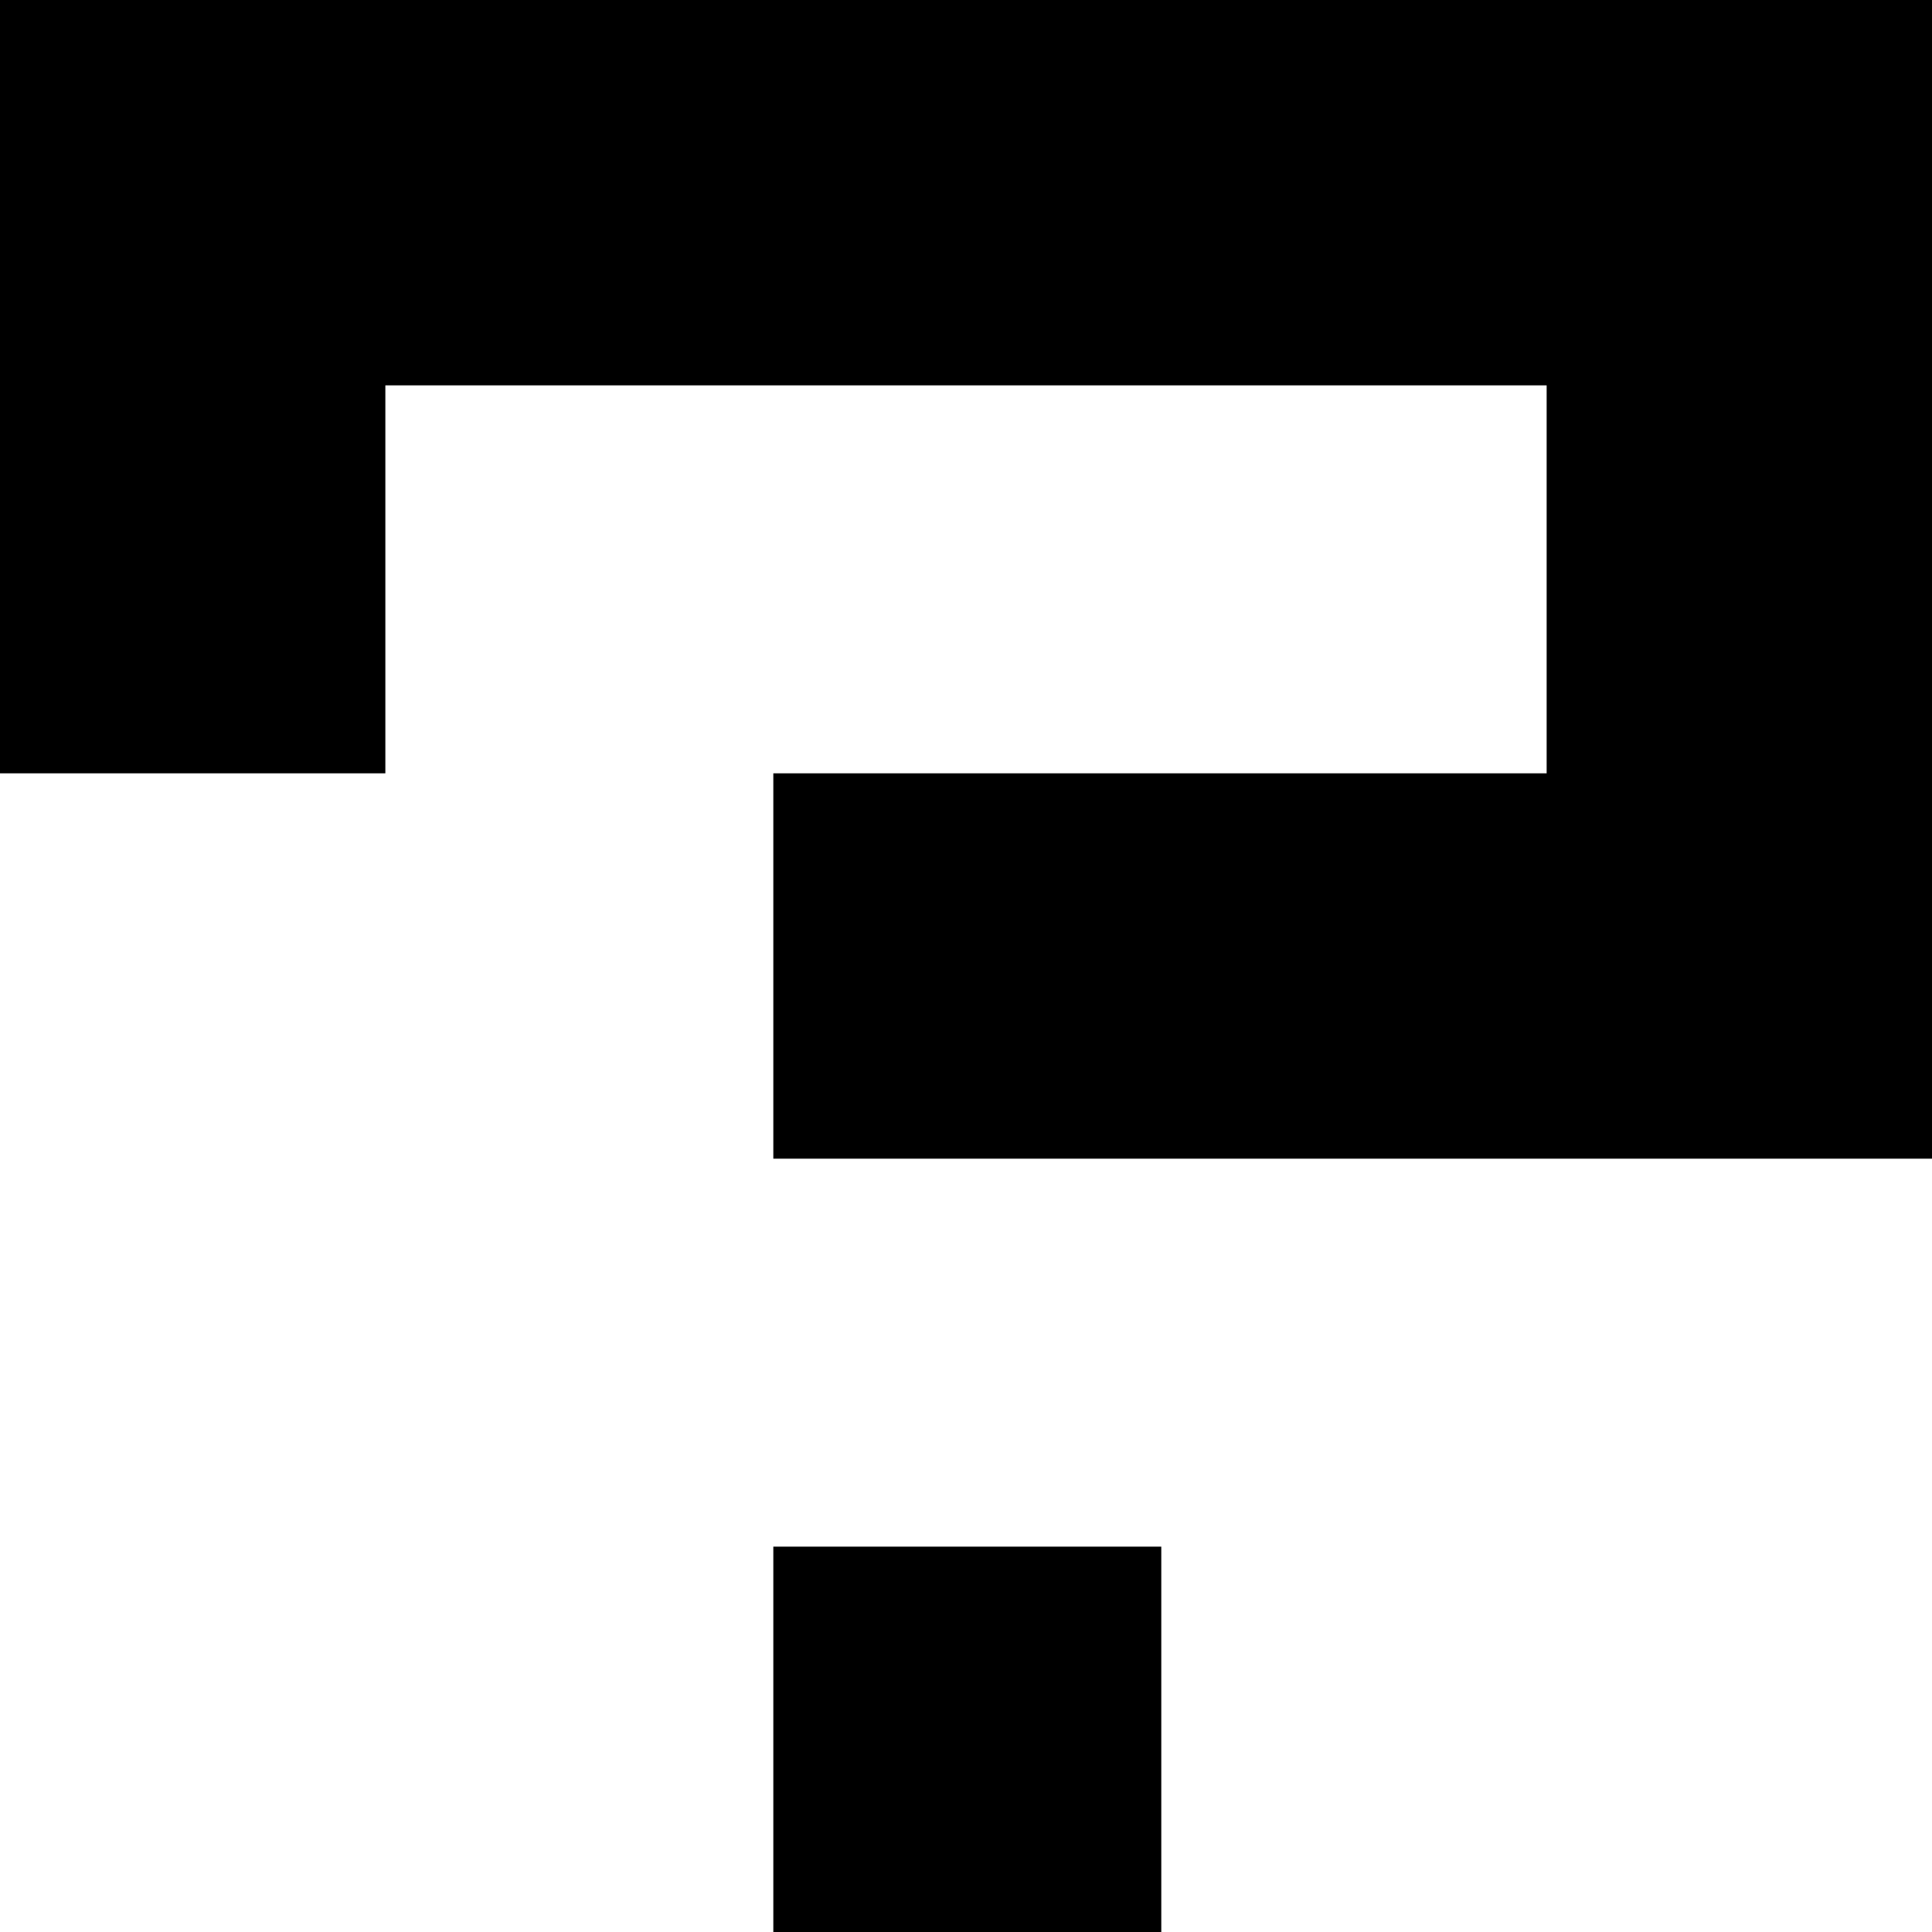 <?xml version="1.0" encoding="UTF-8" standalone="no"?>
<svg
   xmlns:dc="http://purl.org/dc/elements/1.1/"
   xmlns:cc="http://creativecommons.org/ns#"
   xmlns:rdf="http://www.w3.org/1999/02/22-rdf-syntax-ns#"
   xmlns:svg="http://www.w3.org/2000/svg"
   xmlns="http://www.w3.org/2000/svg"
   xmlns:sodipodi="http://sodipodi.sourceforge.net/DTD/sodipodi-0.dtd"
   xmlns:inkscape="http://www.inkscape.org/namespaces/inkscape"
   version="1.1"
   x="0px"
   y="0px"
   viewBox="0 0 74.2 74.2"
   enable-background="new 0 0 100 100"
   xml:space="preserve"
   id="svg12"
   sodipodi:docname="help.svg"
   width="74.2"
   height="74.2"
   inkscape:version="0.92.4 5da689c313, 2019-01-14"><defs
     id="defs16" /><sodipodi:namedview
     pagecolor="#ffffff"
     bordercolor="#666666"
     borderopacity="1"
     objecttolerance="10"
     gridtolerance="10"
     guidetolerance="10"
     inkscape:pageopacity="0"
     inkscape:pageshadow="2"
     inkscape:window-width="1366"
     inkscape:window-height="747"
     id="namedview14"
     showgrid="false"
     inkscape:zoom="1.888"
     inkscape:cx="37.1"
     inkscape:cy="24.600003"
     inkscape:window-x="0"
     inkscape:window-y="21"
     inkscape:window-maximized="0"
     inkscape:current-layer="svg12" /><g
     id="g6"
     transform="translate(-12.9,-12.9)"><rect
       x="42.6"
       y="72.3"
       width="14.9"
       height="14.8"
       id="rect2" /><polygon
       points="42.6,57.4 42.6,42.6 72.3,42.6 72.3,27.7 27.7,27.7 27.7,42.6 12.9,42.6 12.9,12.9 87.1,12.9 87.1,57.4 "
       id="polygon4" /></g></svg>